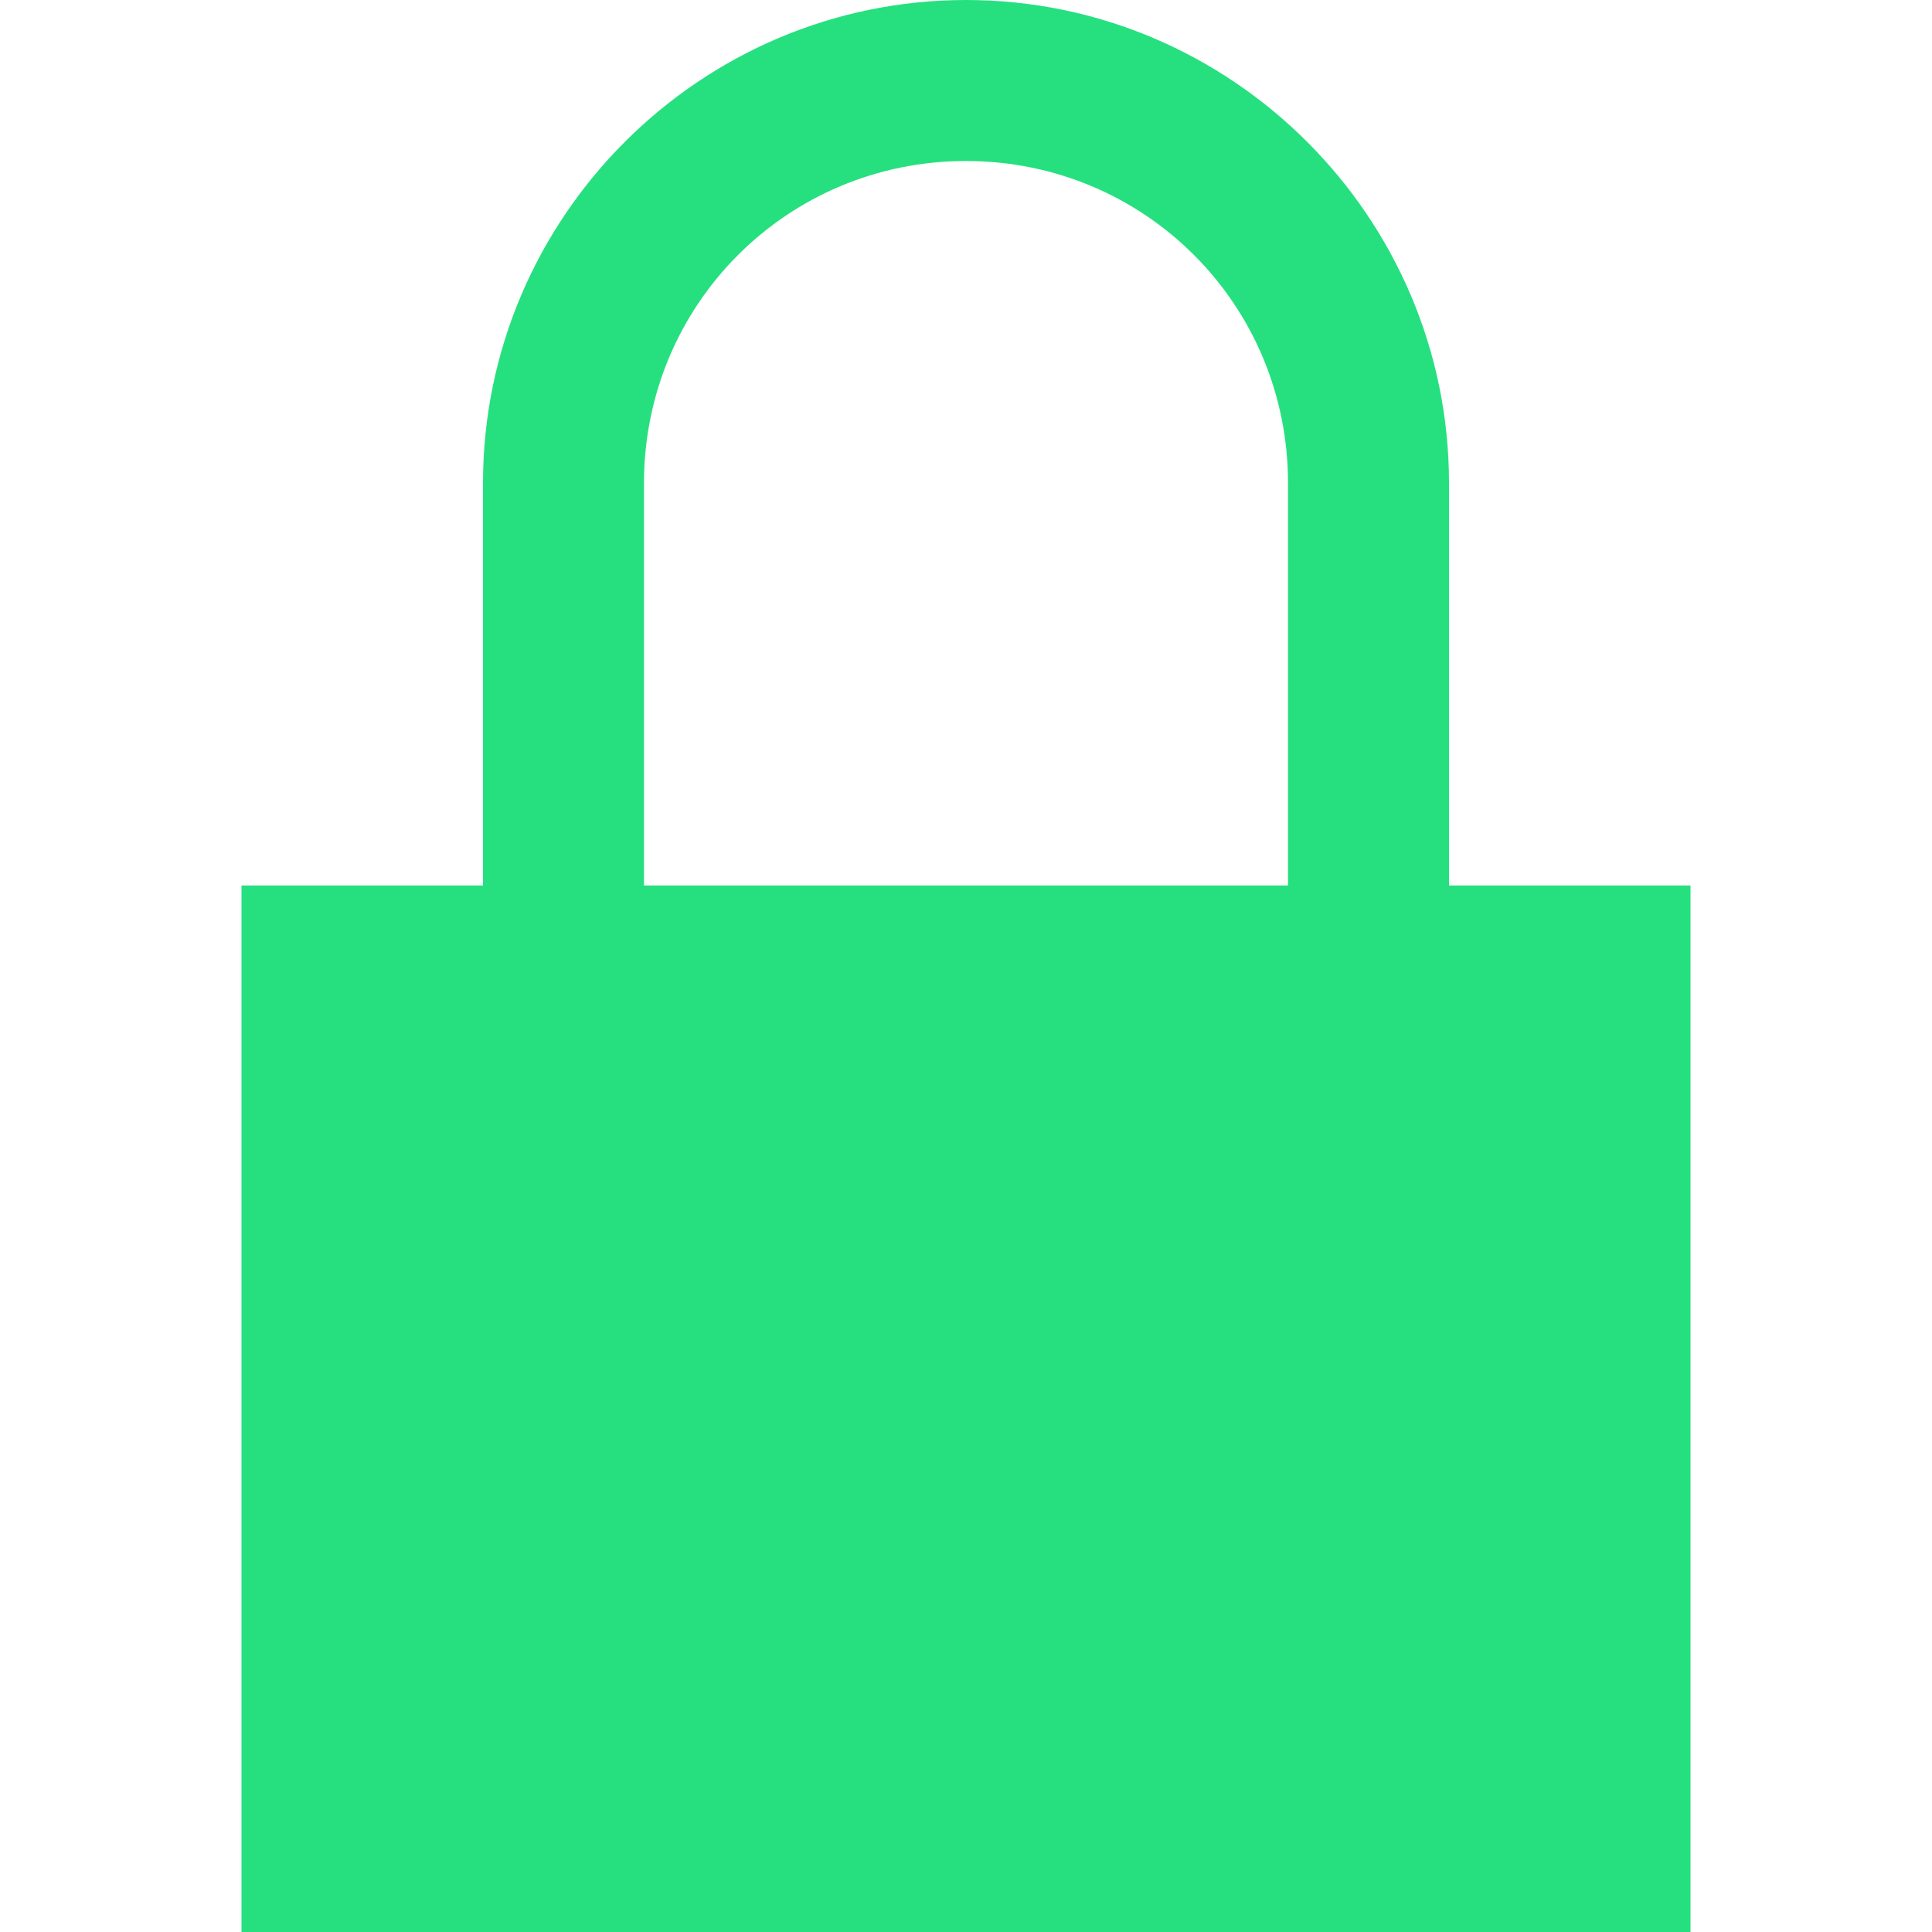 <svg fill="#26e07f" xmlns="http://www.w3.org/2000/svg"  viewBox="0 0 24 24" width="24px" height="24px"><path d="M 12 0 C 8.699 0 6 2.699 6 6 L 6 11 L 3 11 L 3 24 L 21 24 L 21 11 L 18 11 L 18 6 C 18 2.699 15.301 0 12 0 Z M 12 2 C 14.219 2 16 3.781 16 6 L 16 11 L 8 11 L 8 6 C 8 3.781 9.781 2 12 2 Z"/></svg>